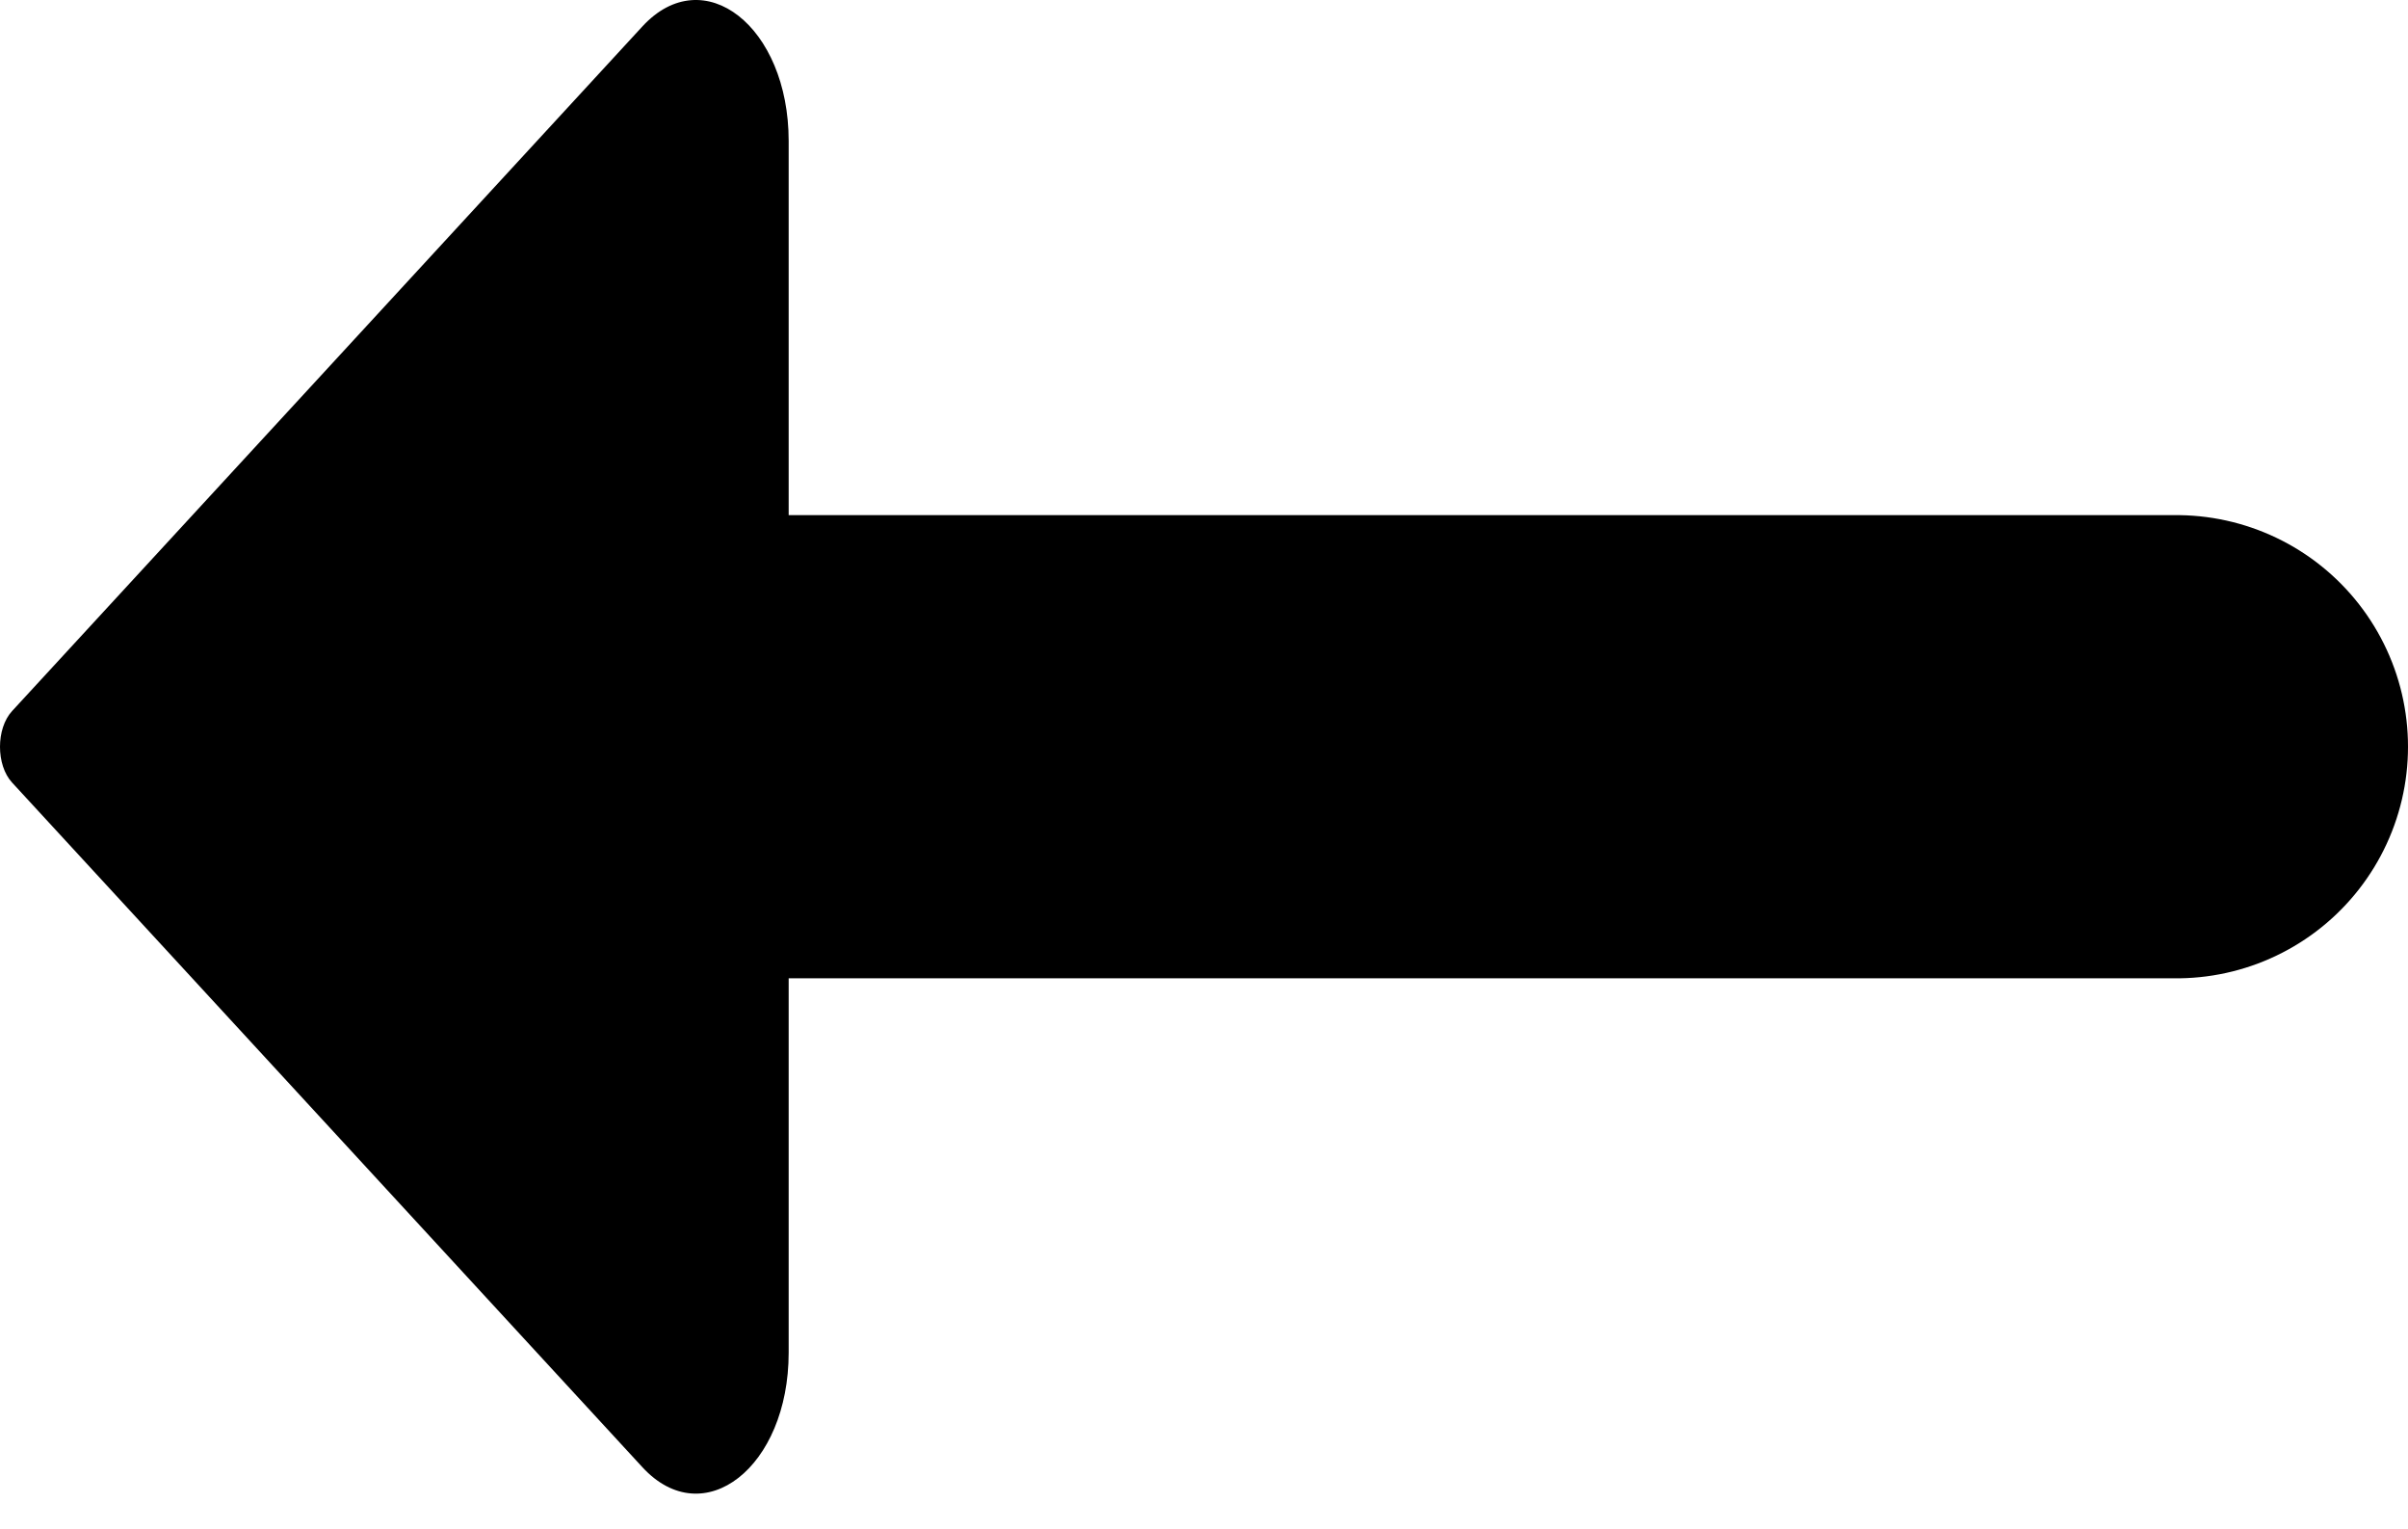 <svg width="52" height="33" viewBox="0 0 52 33" fill="none" xmlns="http://www.w3.org/2000/svg">
<path d="M12.038 16.121H47" stroke="black" stroke-width="10" stroke-linecap="round" stroke-linejoin="round"/>
<path d="M0.261 15.351L13.872 0.571C15.195 -0.865 17.031 0.572 17.031 3.043V29.204C17.031 31.674 15.195 33.111 13.872 31.675L0.261 16.895C-0.087 16.517 -0.087 15.729 0.261 15.351Z" fill="black"/>
</svg>
